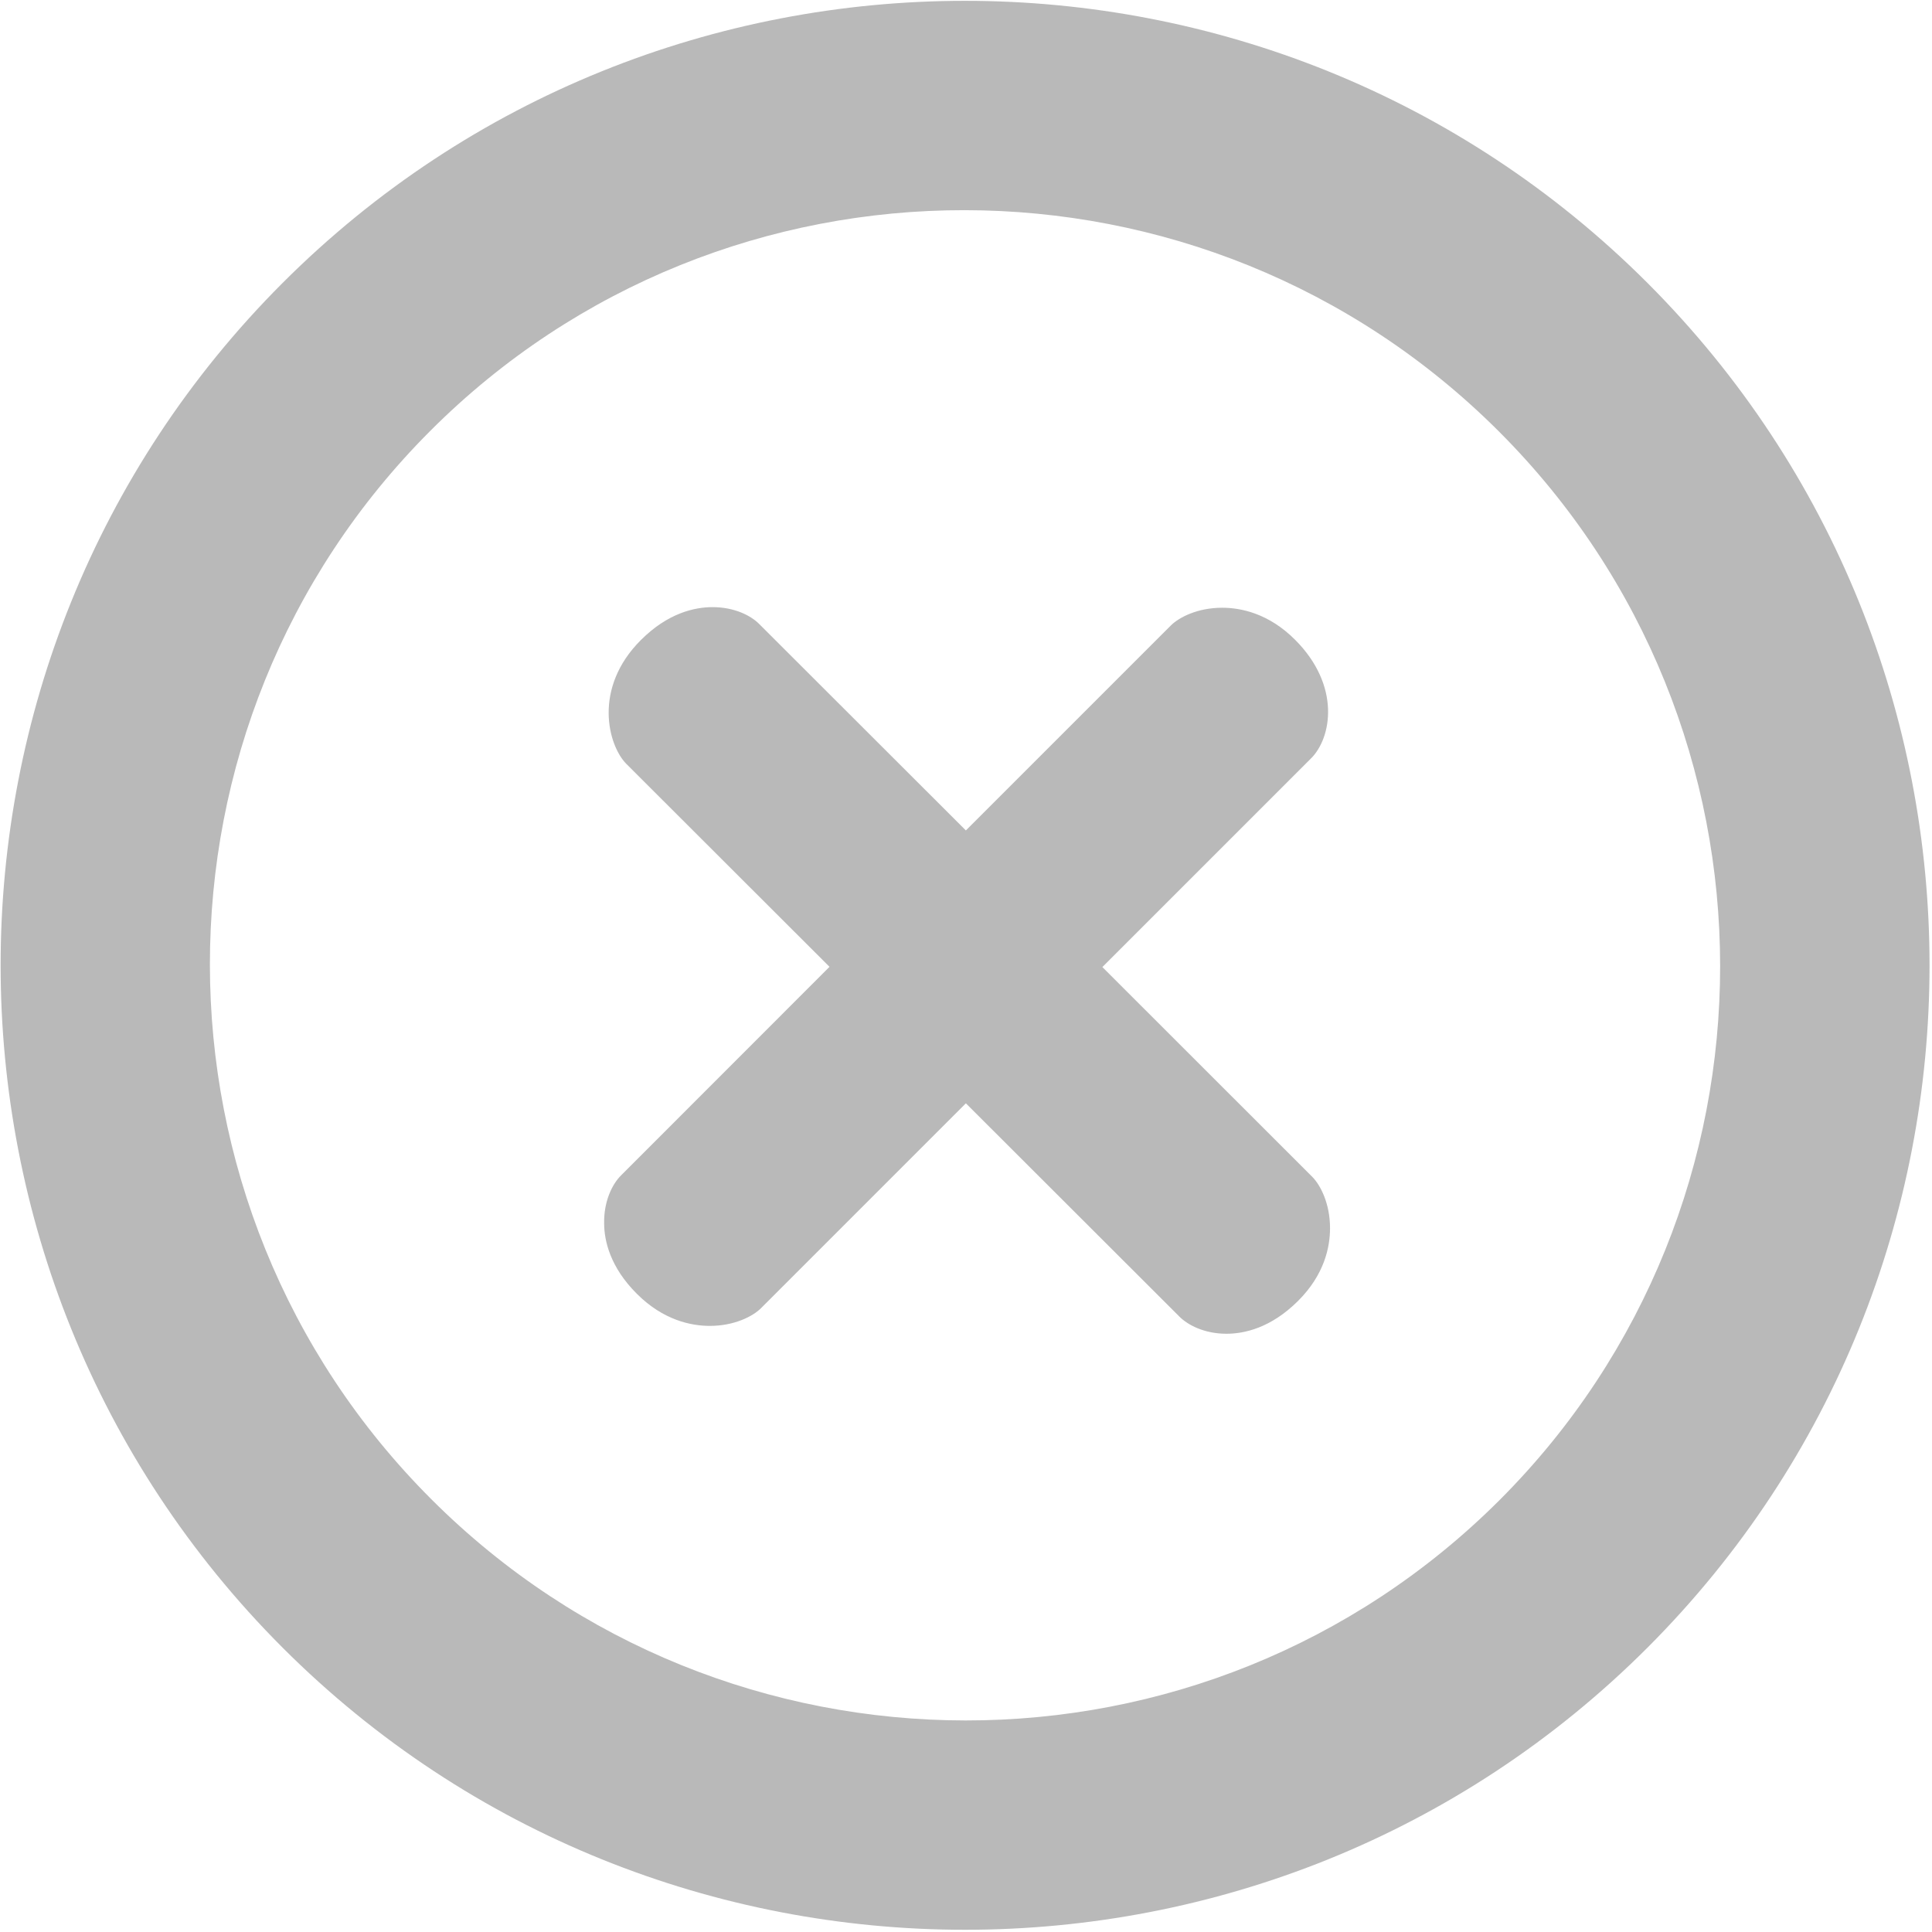 <svg width="752" height="752" viewBox="0 0 752 752" fill="none" xmlns="http://www.w3.org/2000/svg">
<path fill-rule="evenodd" clip-rule="evenodd" d="M641.224 110.106C494.824 -36.247 256.424 -36.294 110.024 110.106C-36.376 256.553 -36.329 494.906 110.024 641.353C256.424 787.706 494.776 787.753 641.224 641.353C787.671 494.859 787.624 256.553 641.224 110.106ZM167.859 583.518C53.082 468.788 52.988 282.2 167.529 167.659C282.071 53.071 468.659 53.212 583.435 167.941C698.165 282.671 698.212 469.306 583.718 583.847C469.082 698.388 282.541 698.247 167.859 583.518Z" fill="#B9B9B9"/>
<path fill-rule="evenodd" clip-rule="evenodd" d="M477.365 519.141C468.8 519.141 462.353 515.753 459.106 512.506L375.953 429.447L296.188 509.212C293.082 512.318 285.882 516.083 276.282 516.083C269.082 516.083 258.212 513.918 247.906 503.612C237.506 493.259 235.2 483 235.153 476.318C234.965 467.471 238.4 460.788 241.741 457.494L322.871 376.318L243.812 297.353C236.659 290.153 230.682 267.847 249.459 249.118C260.047 238.53 270.447 236.318 277.365 236.318C285.976 236.318 292.423 239.706 295.576 242.953L375.953 323.236L455.765 243.424C458.965 240.271 466.118 236.553 475.718 236.553C482.965 236.553 493.835 238.718 504.141 249.071C521.929 266.906 518.353 287.188 510.306 295.188L429.082 376.412L510.823 458.106C513.976 461.306 517.694 468.459 517.694 478.059C517.694 485.306 515.576 496.083 505.223 506.388C494.635 516.93 484.282 519.141 477.365 519.141Z" fill="#B9B9B9"/>
</svg>
